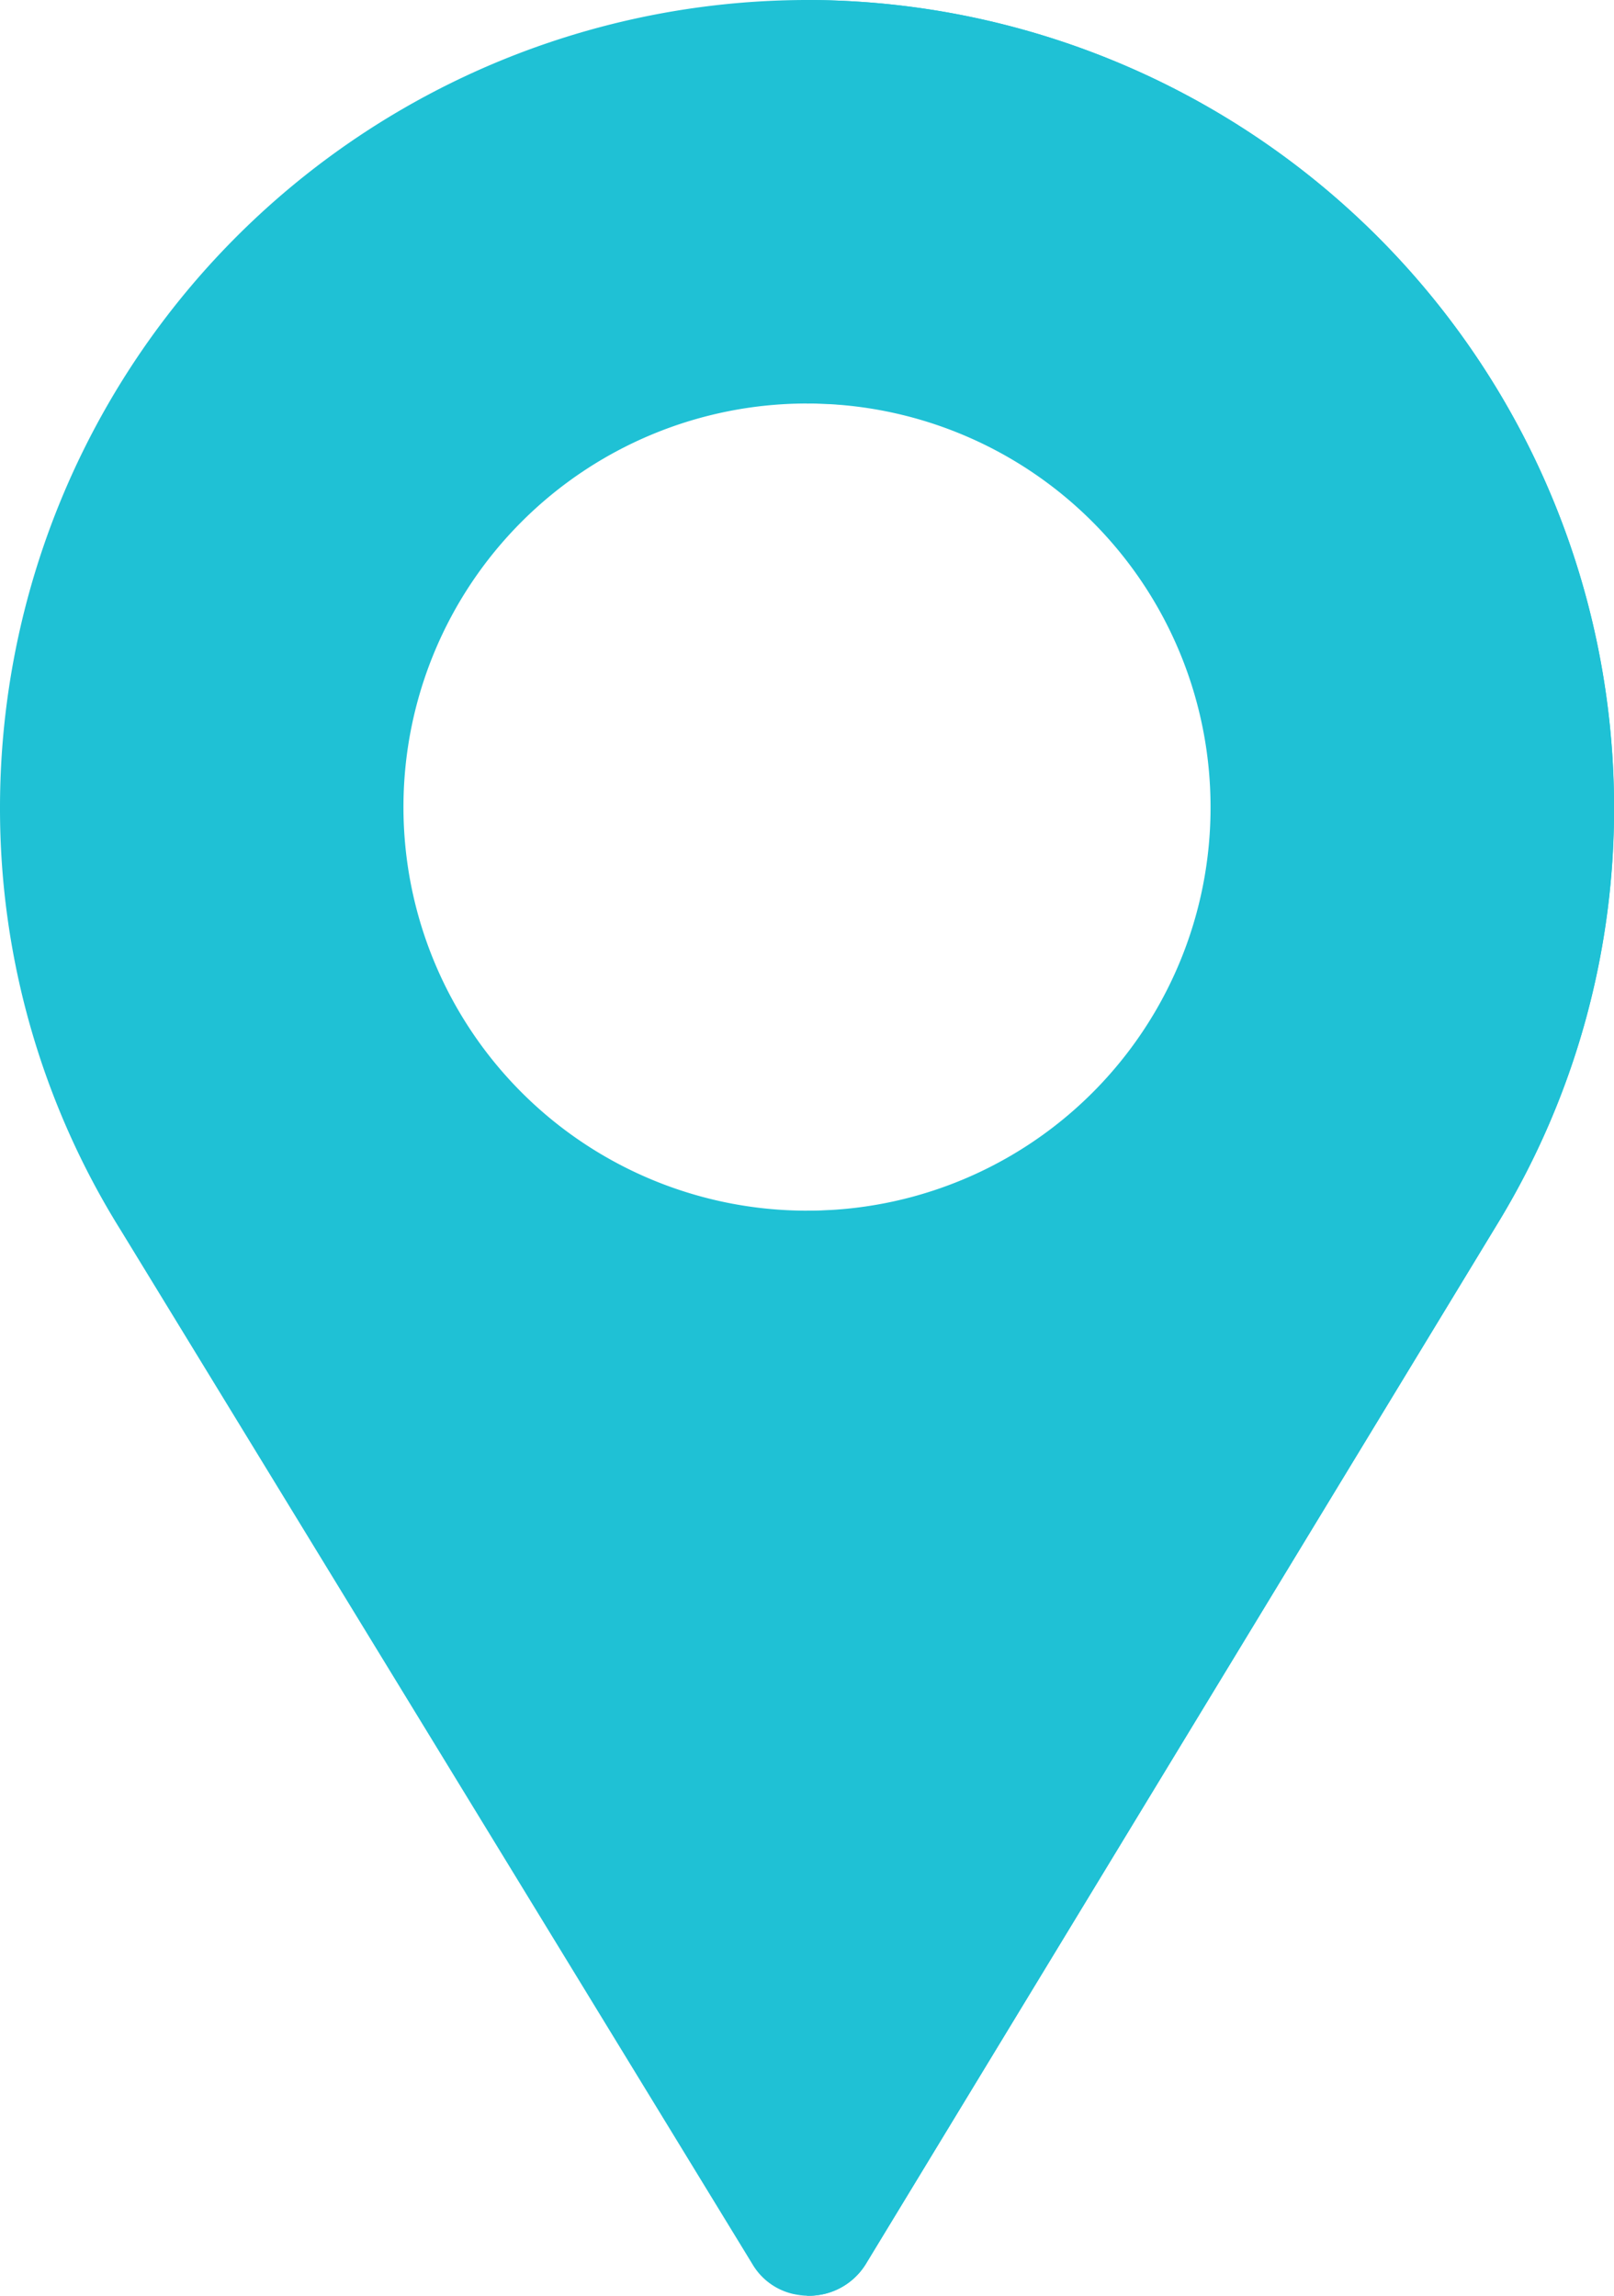 <svg xmlns="http://www.w3.org/2000/svg" width="18.942" height="26.94" viewBox="0 0 18.942 26.94"><defs><style>.a{fill:#1fc1d5;}</style></defs><g transform="translate(0)"><path class="a" d="M85.471,0A9.479,9.479,0,0,0,76,9.471a9.34,9.34,0,0,0,1.421,4.972l7.408,12.124a.748.748,0,0,0,.537.363.786.786,0,0,0,.805-.379L93.6,14.317a9.341,9.341,0,0,0,1.342-4.846A9.479,9.479,0,0,0,85.471,0Zm0,14.207a4.736,4.736,0,1,1,4.736-4.736A4.729,4.729,0,0,1,85.471,14.207Z" transform="translate(-76)"/><path class="a" d="M256,0V4.736a4.736,4.736,0,1,1,0,9.471V26.94a.782.782,0,0,0,.7-.388l7.43-12.234a9.341,9.341,0,0,0,1.342-4.846A9.479,9.479,0,0,0,256,0Z" transform="translate(-246.529)"/></g></svg>